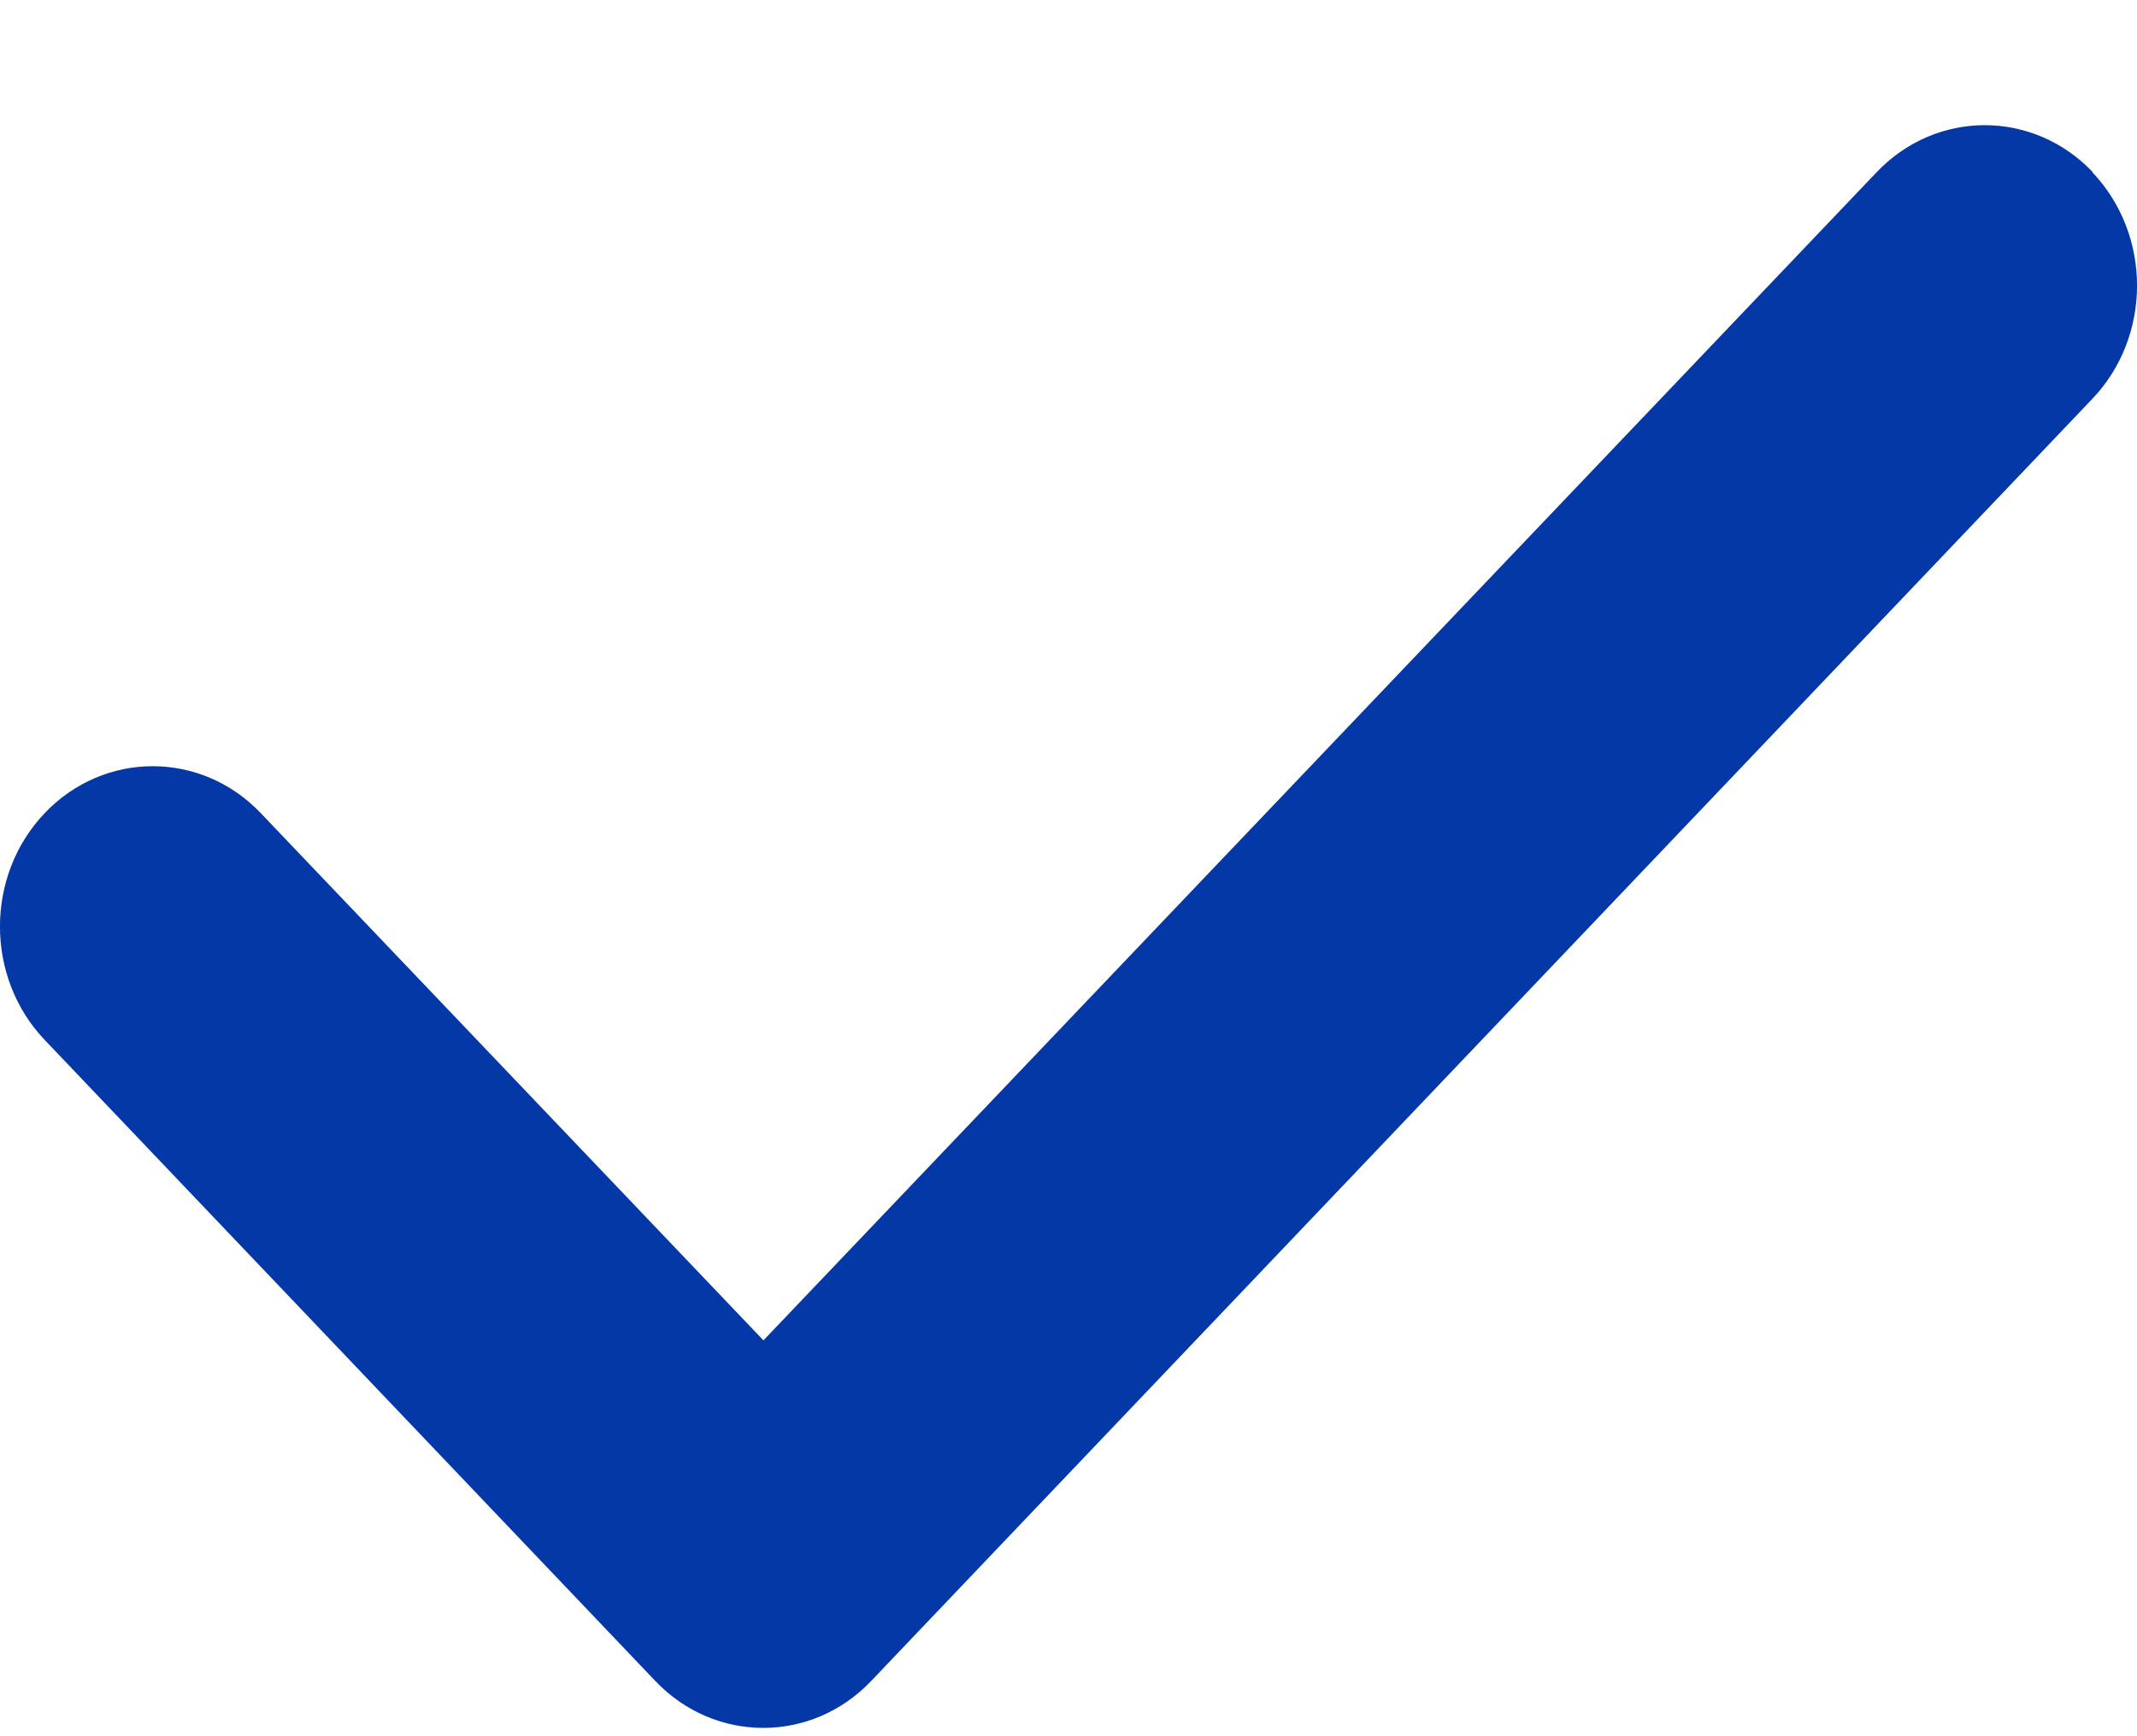 <svg width="16" height="13" viewBox="0 0 16 13" fill="none" xmlns="http://www.w3.org/2000/svg">
<path d="M15.665 1.289C16.112 1.758 16.112 2.519 15.665 2.987L6.523 12.586C6.077 13.055 5.352 13.055 4.906 12.586L0.335 7.787C-0.112 7.318 -0.112 6.557 0.335 6.088C0.781 5.62 1.506 5.62 1.952 6.088L5.716 10.036L14.051 1.289C14.498 0.82 15.222 0.82 15.669 1.289H15.665Z" fill="#0438A7"/>
</svg>
